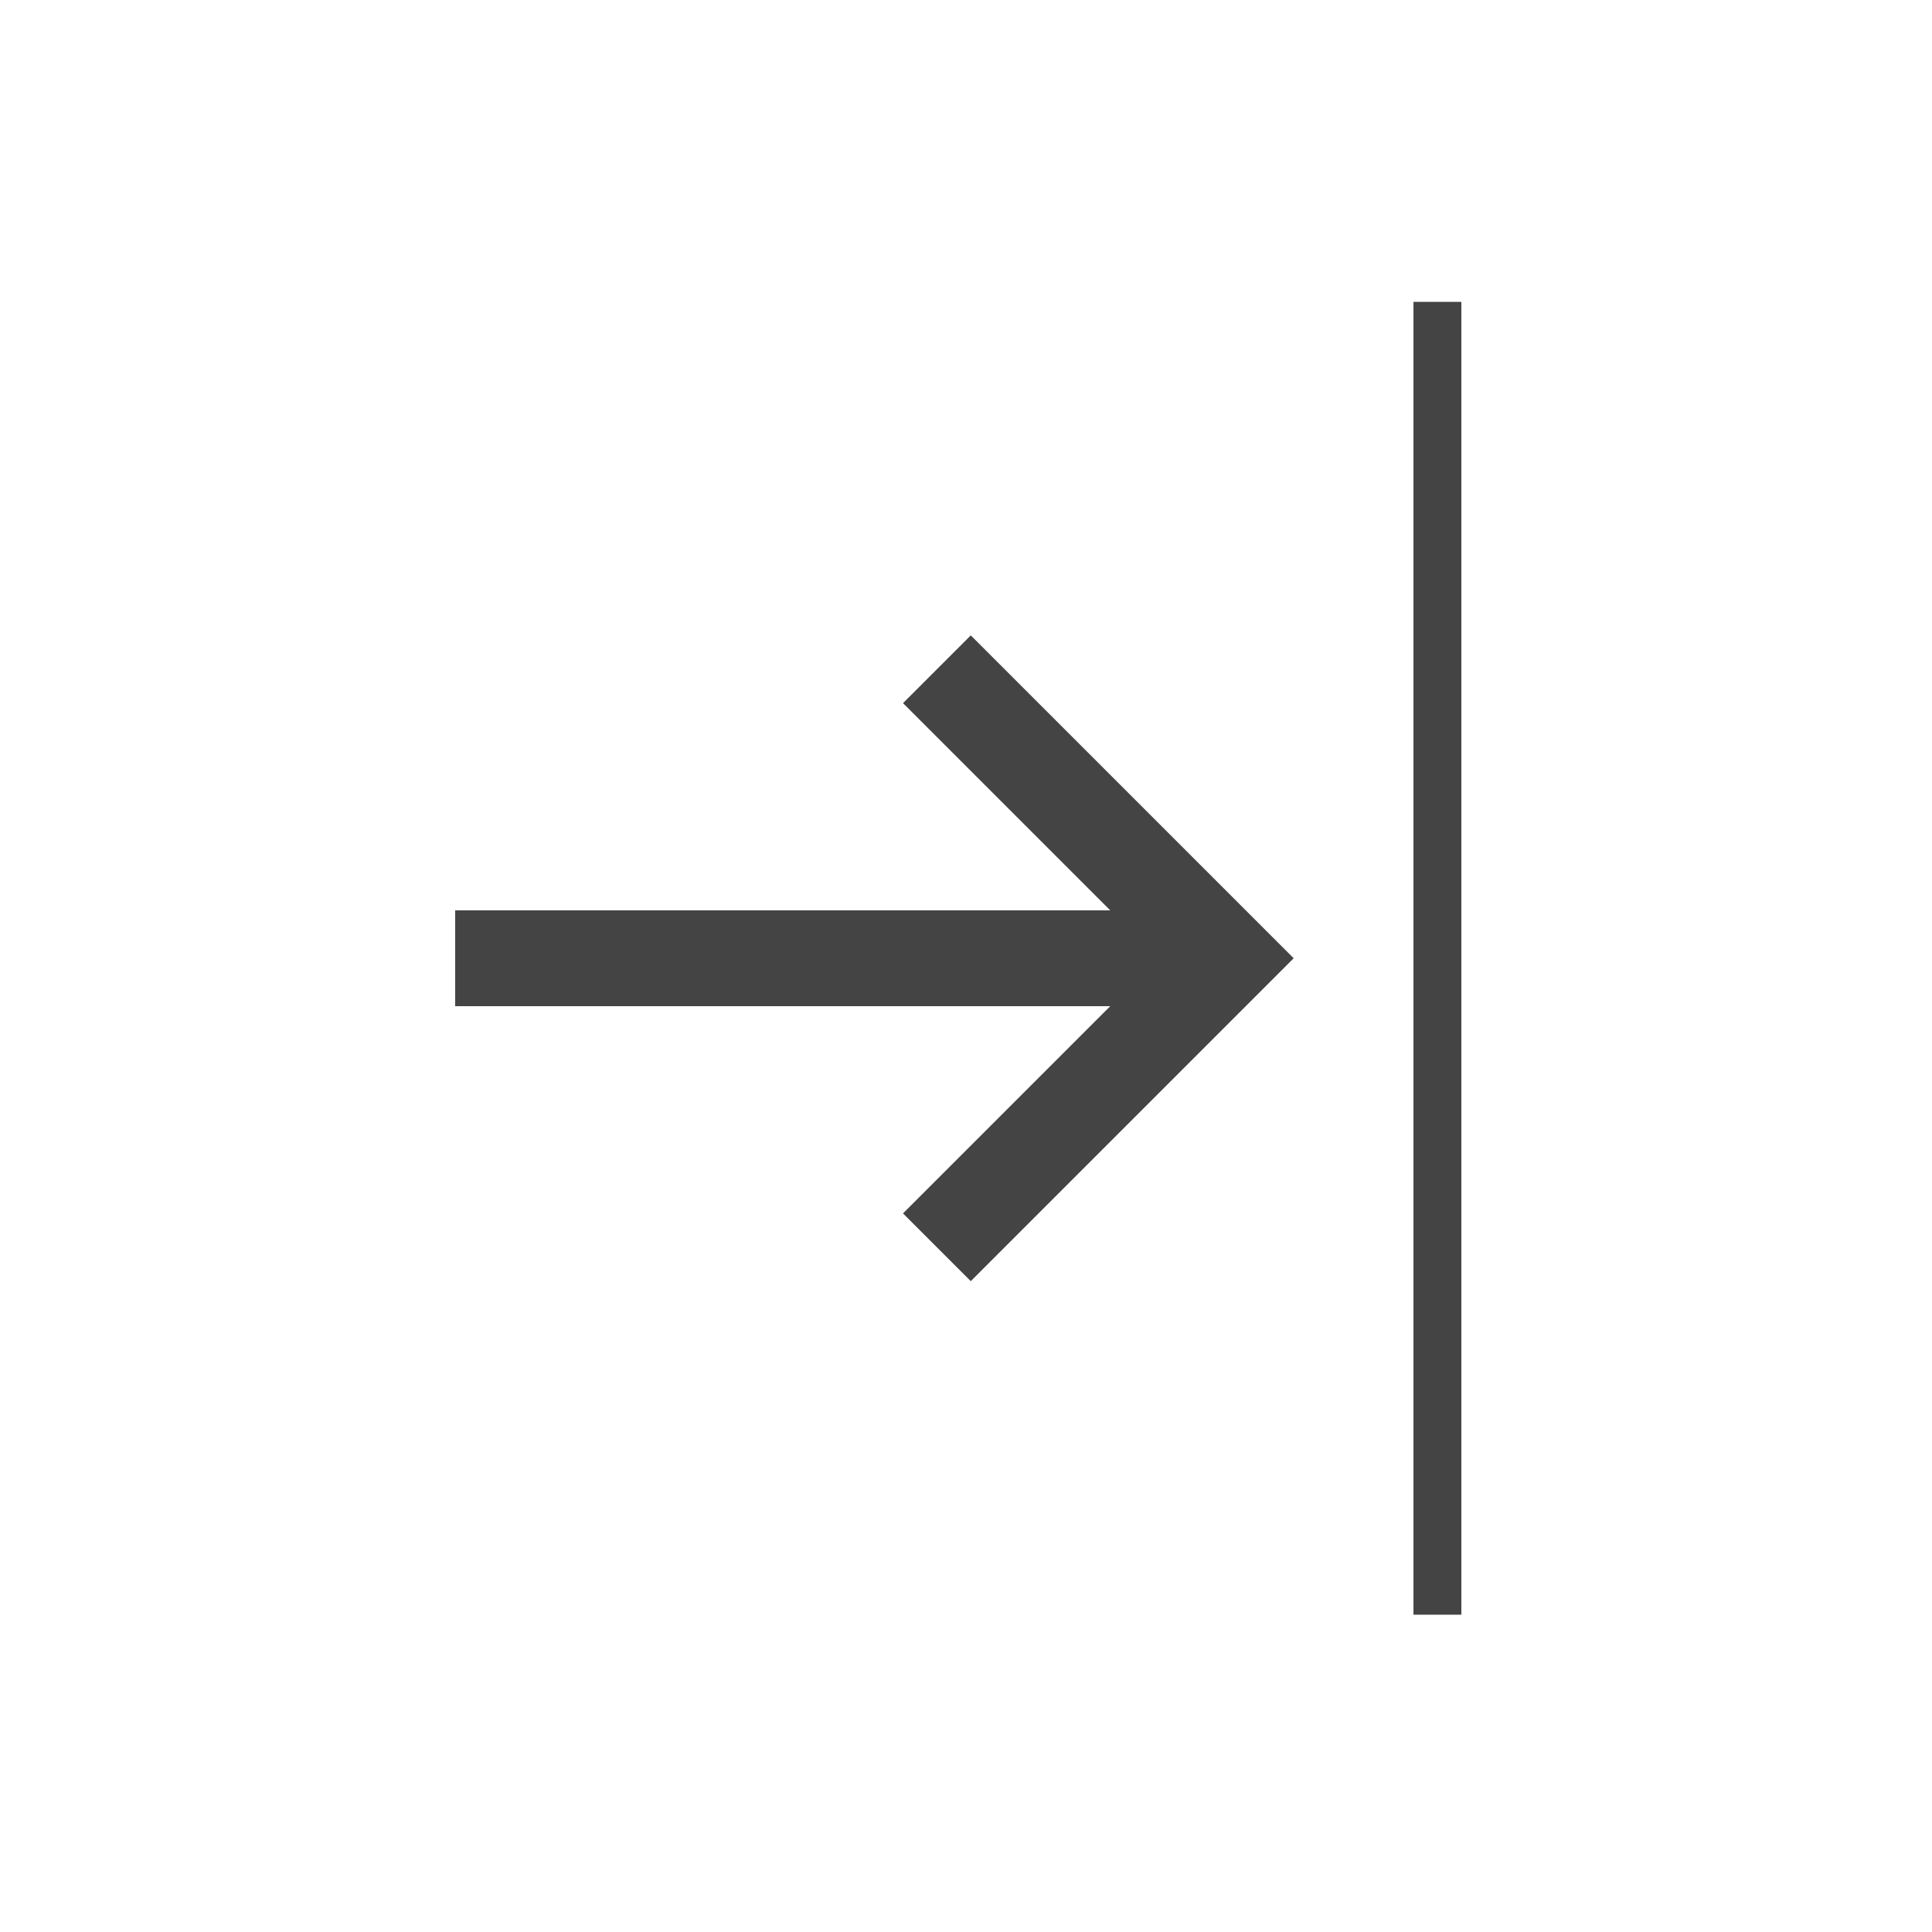 <?xml version='1.0' encoding='UTF-8' standalone='no'?><!-- Created with UBS Icon App (http://www.ubs.com/microsites/iconapp/) --><svg xmlns:svg='http://www.w3.org/2000/svg' xmlns='http://www.w3.org/2000/svg' width='64' height='64' viewBox='0 0 64 64' data-tags='hide_dark_ico_vector_512x512'><g transform='translate(0,0)'><path d='M482.48 648.32l36.2 36.2 172.52-172.52-172.52-172.52-36.2 36.2 110.72 110.72h-350v51.2h350z ' transform='translate(0,0) scale(0.062,0.062)' fill='#444444' style='undefined'></path><path d='M755.2 161.28h25.6v701.44h-25.6v-701.44z ' transform='translate(0,0) scale(0.062,0.062)' fill='#444444' style='undefined'></path></g></svg>